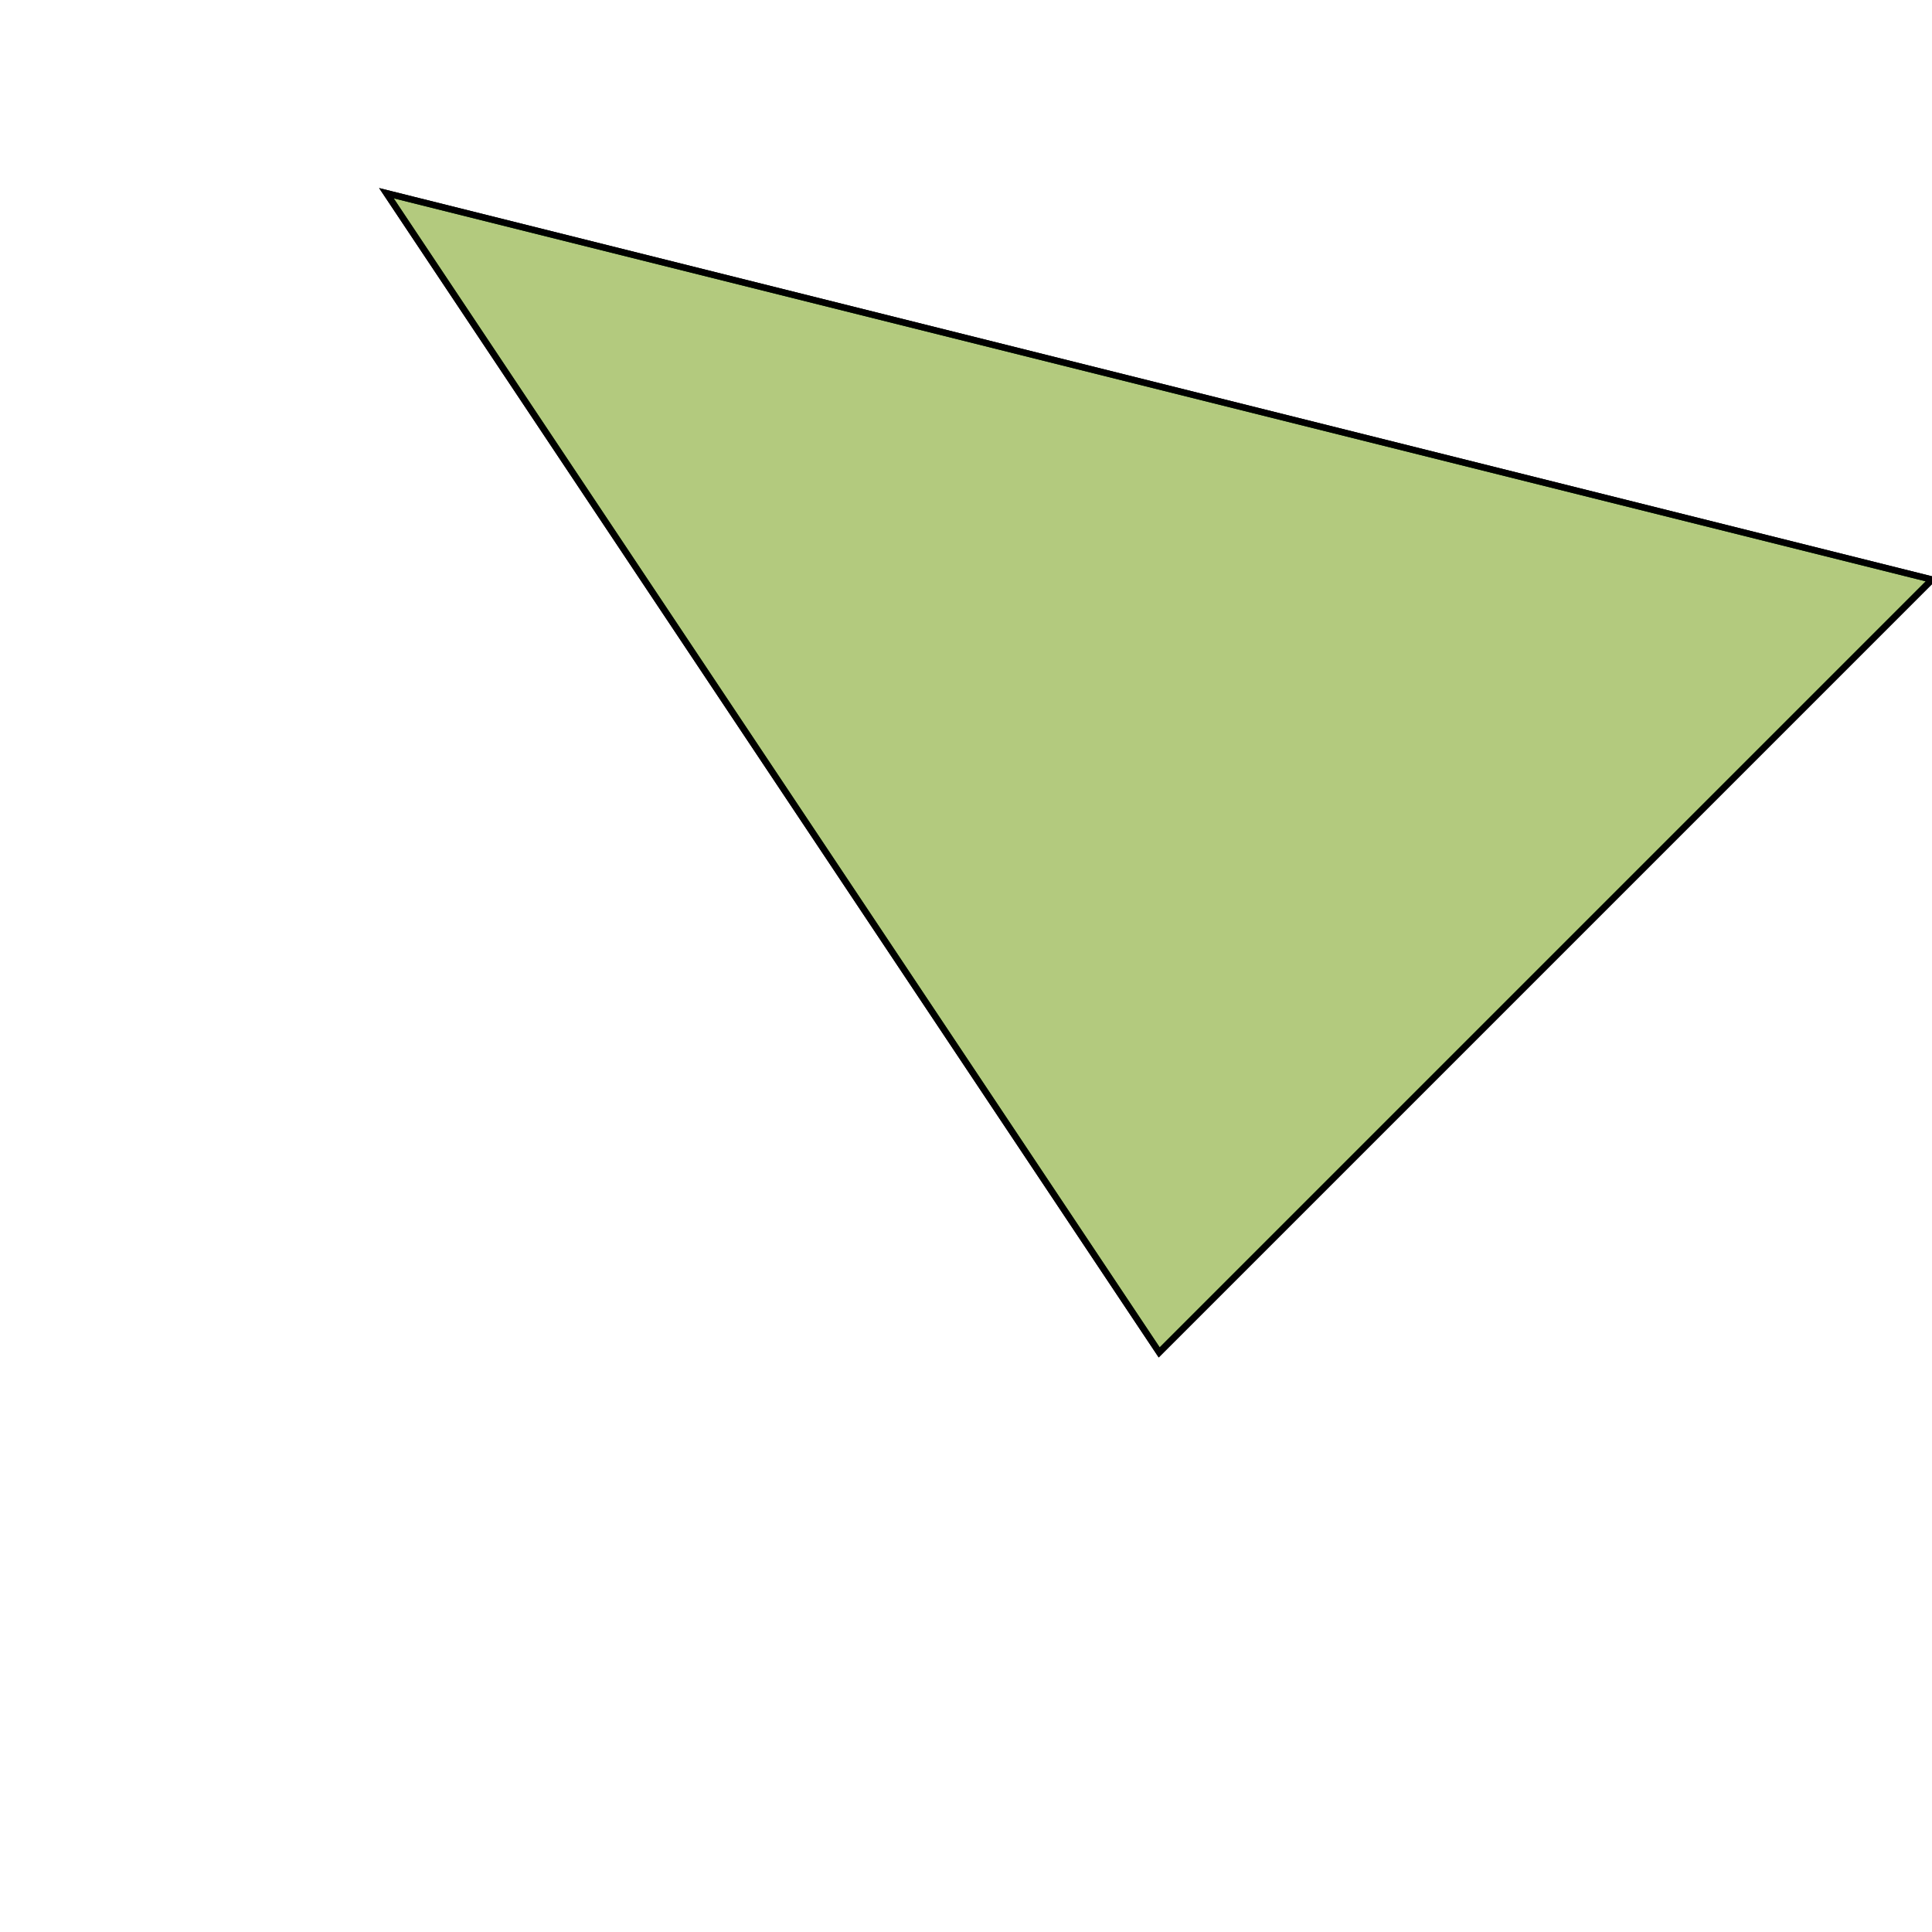 <?xml version="1.0" standalone="no"?>
<!DOCTYPE svg PUBLIC "-//W3C//DTD SVG 1.1//EN"
"http://www.w3.org/Graphics/SVG/1.1/DTD/svg11.dtd">
<svg viewBox="0 0 300 300" version="1.1"
xmlns="http://www.w3.org/2000/svg"
xmlns:xlink="http://www.w3.org/1999/xlink">
<g fill-rule="evenodd"><path d="M 180.0,210.0 L 60.0,30.0 L 180.0,60.0 L 300.0,90.0 L 300.0,90.0 L 180.0,210.0 z " style="fill-opacity:0.3;fill:rgb(255,0,0);stroke:rgb(0,0,0);stroke-width:1"/></g>
<g fill-rule="evenodd"><path d="M 180.0,210.0 L 60.0,30.0 L 60.0,30.0 L 300.0,90.0 L 240.0,150.0 L 180.0,210.0 z " style="fill-opacity:0.3;fill:rgb(0,255,0);stroke:rgb(0,0,0);stroke-width:1"/></g>
</svg>
